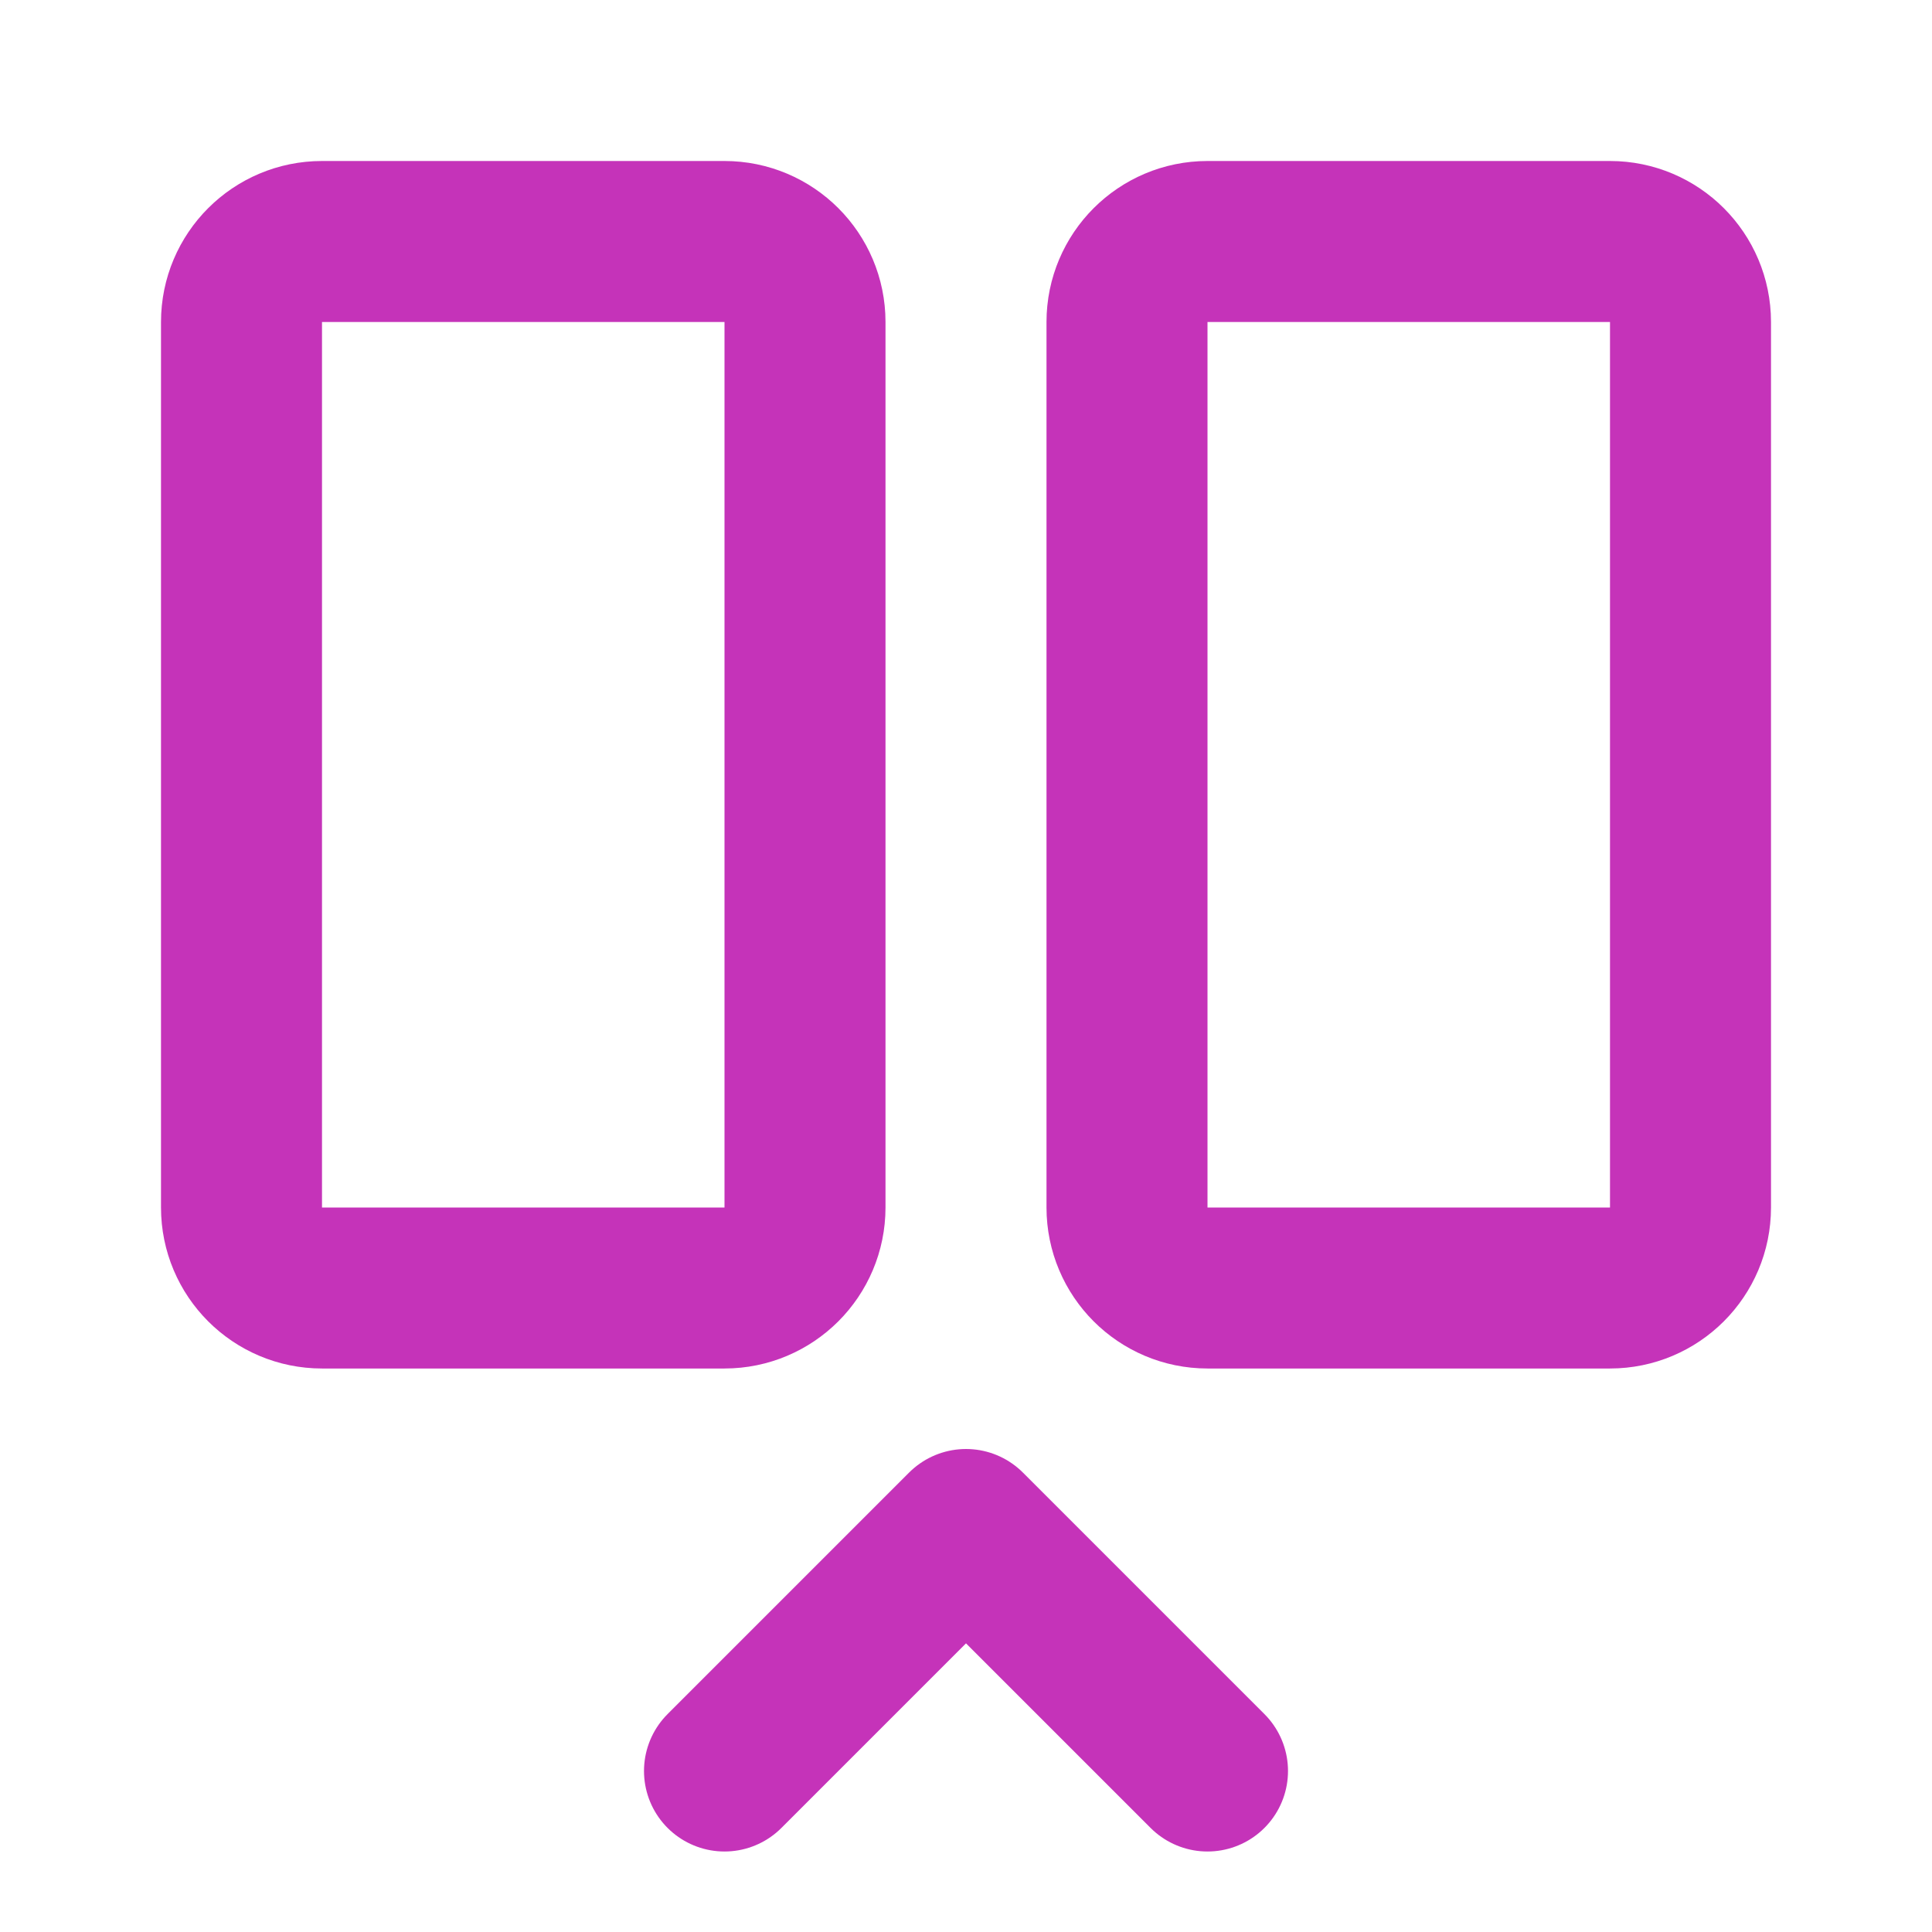 <svg width="24" height="24" viewBox="0 0 24 24" fill="none" xmlns="http://www.w3.org/2000/svg">
<path d="M9 22L12 19L15 22M4 3H9C9.552 3 10 3.448 10 4V15C10 15.552 9.552 16 9 16H4C3.448 16 3 15.552 3 15V4C3 3.448 3.448 3 4 3ZM15 3H20C20.552 3 21 3.448 21 4V15C21 15.552 20.552 16 20 16H15C14.448 16 14 15.552 14 15V4C14 3.448 14.448 3 15 3Z" stroke="#C533B9" stroke-width="2" stroke-linecap="round" stroke-linejoin="round"/>
</svg>
